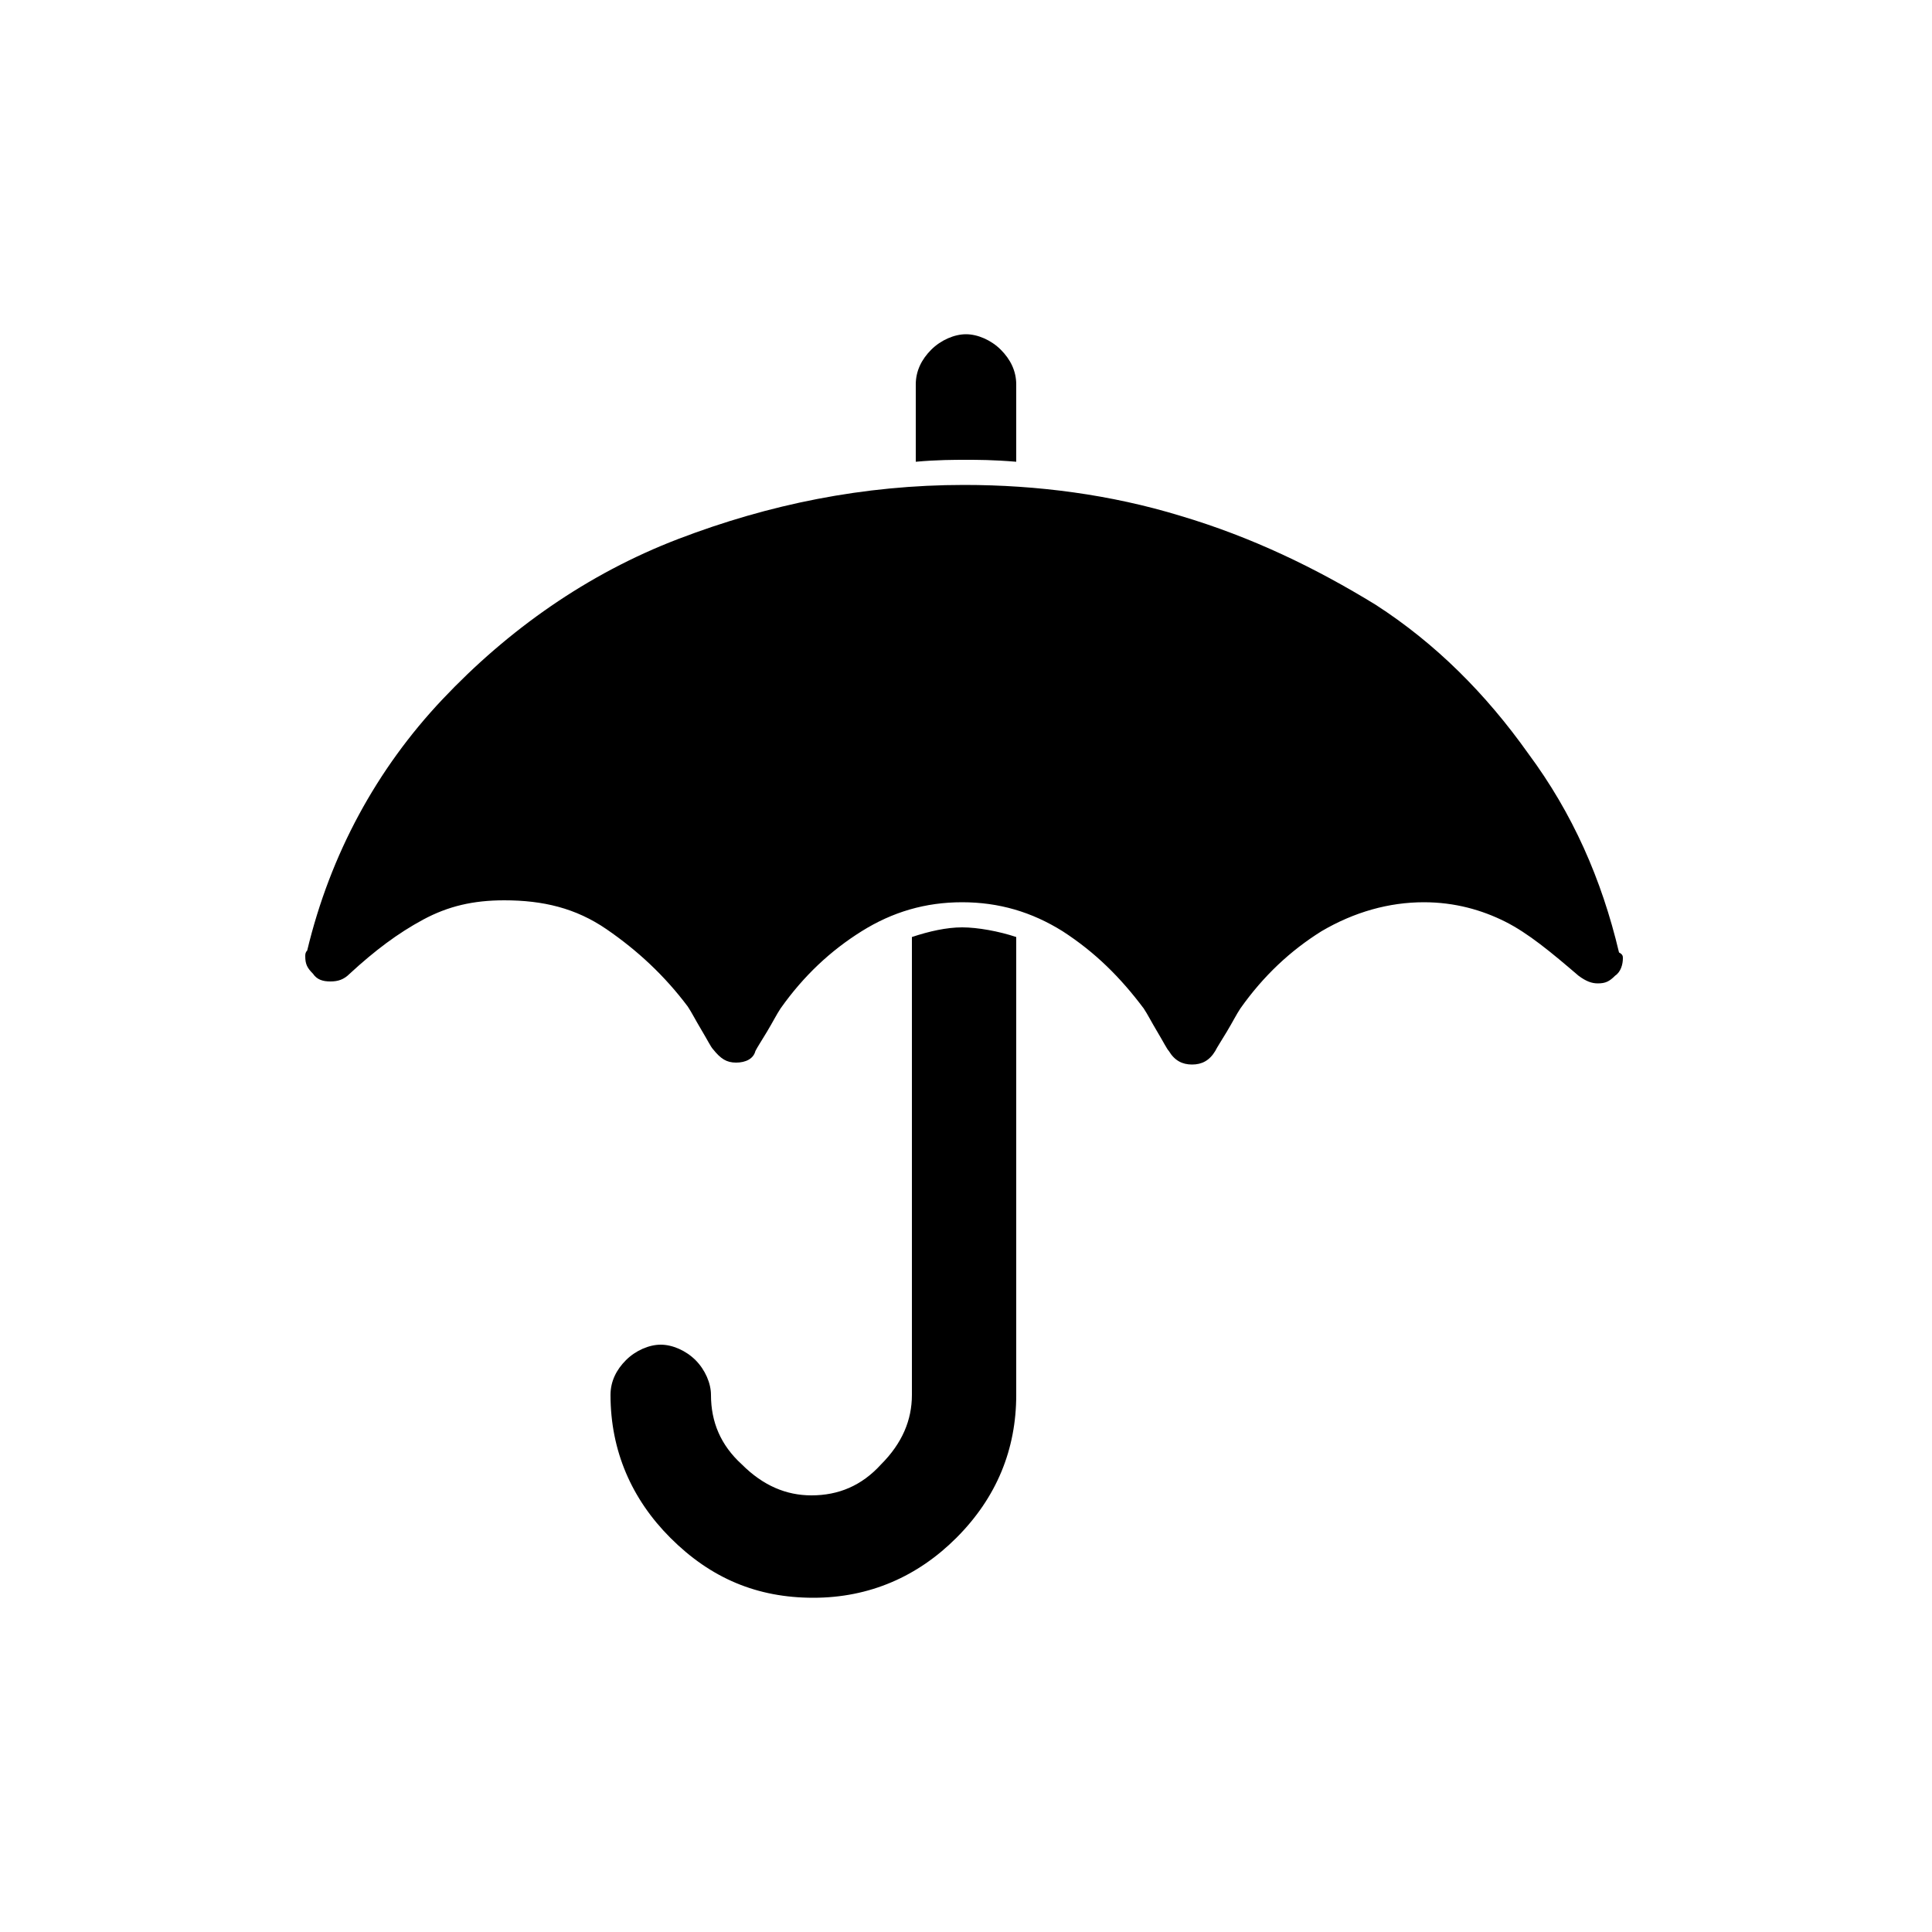 <?xml version="1.0" encoding="utf-8"?>
<!-- Generator: Adobe Illustrator 20.0.0, SVG Export Plug-In . SVG Version: 6.00 Build 0)  -->
<svg version="1.1" id="Layer_1" xmlns="http://www.w3.org/2000/svg" xmlns:xlink="http://www.w3.org/1999/xlink" x="0px" y="0px"
	 viewBox="0 0 100 100" style="enable-background:new 0 0 100 100;" xml:space="preserve">
<g>
	<path d="M84,49.6c0,0.3-0.1,0.7-0.4,0.9c-0.3,0.3-0.5,0.4-0.9,0.4c-0.3,0-0.6-0.1-1-0.4c-1.4-1.2-2.6-2.2-3.8-2.8
		c-1.2-0.6-2.6-1-4.2-1c-1.8,0-3.6,0.5-5.3,1.5c-1.6,1-3,2.3-4.2,4c-0.2,0.3-0.4,0.7-0.7,1.2s-0.5,0.8-0.6,1
		c-0.3,0.5-0.7,0.7-1.2,0.7c-0.5,0-0.9-0.2-1.2-0.7c-0.1-0.1-0.3-0.5-0.6-1s-0.5-0.9-0.7-1.2c-1.2-1.6-2.5-2.9-4.2-4
		c-1.6-1-3.3-1.5-5.2-1.5s-3.6,0.5-5.2,1.5c-1.6,1-3,2.3-4.2,4c-0.2,0.3-0.4,0.7-0.7,1.2s-0.5,0.8-0.6,1C39,54.8,38.6,55,38.1,55
		s-0.8-0.2-1.2-0.7c-0.1-0.1-0.3-0.5-0.6-1s-0.5-0.9-0.7-1.2c-1.2-1.6-2.6-2.9-4.2-4s-3.3-1.5-5.3-1.5c-1.6,0-2.9,0.3-4.2,1
		s-2.5,1.6-3.8,2.8c-0.3,0.3-0.6,0.4-1,0.4s-0.7-0.1-0.9-0.4c-0.3-0.3-0.4-0.5-0.4-0.9c0-0.1,0-0.2,0.1-0.3c1.2-5,3.6-9.4,7-13
		s7.5-6.5,12.2-8.3s9.6-2.8,14.8-2.8c3.8,0,7.6,0.5,11.2,1.6c3.7,1.1,7,2.7,10.1,4.6c3.1,2,5.7,4.6,7.9,7.7
		c2.3,3.1,3.8,6.5,4.7,10.3C84,49.4,84,49.5,84,49.6z M52.6,48.5v23.7c0,2.8-1,5.3-3.1,7.4c-2,2-4.5,3.1-7.4,3.1
		c-2.9,0-5.3-1-7.4-3.1c-2-2-3.1-4.5-3.1-7.4c0-0.7,0.3-1.3,0.8-1.8c0.5-0.5,1.2-0.8,1.8-0.8s1.3,0.3,1.8,0.8
		c0.5,0.5,0.8,1.2,0.8,1.8c0,1.4,0.5,2.6,1.6,3.6c1.1,1.1,2.3,1.6,3.6,1.6c1.4,0,2.6-0.5,3.6-1.6c1.1-1.1,1.6-2.3,1.6-3.6V48.5
		c0.9-0.3,1.8-0.5,2.6-0.5S51.7,48.2,52.6,48.5z M52.6,19.9v4c-1.2-0.1-2-0.1-2.6-0.1c-0.6,0-1.5,0-2.6,0.1v-4
		c0-0.7,0.3-1.3,0.8-1.8c0.5-0.5,1.2-0.8,1.8-0.8s1.3,0.3,1.8,0.8C52.3,18.6,52.6,19.2,52.6,19.9z"/>
</g>
</svg>
